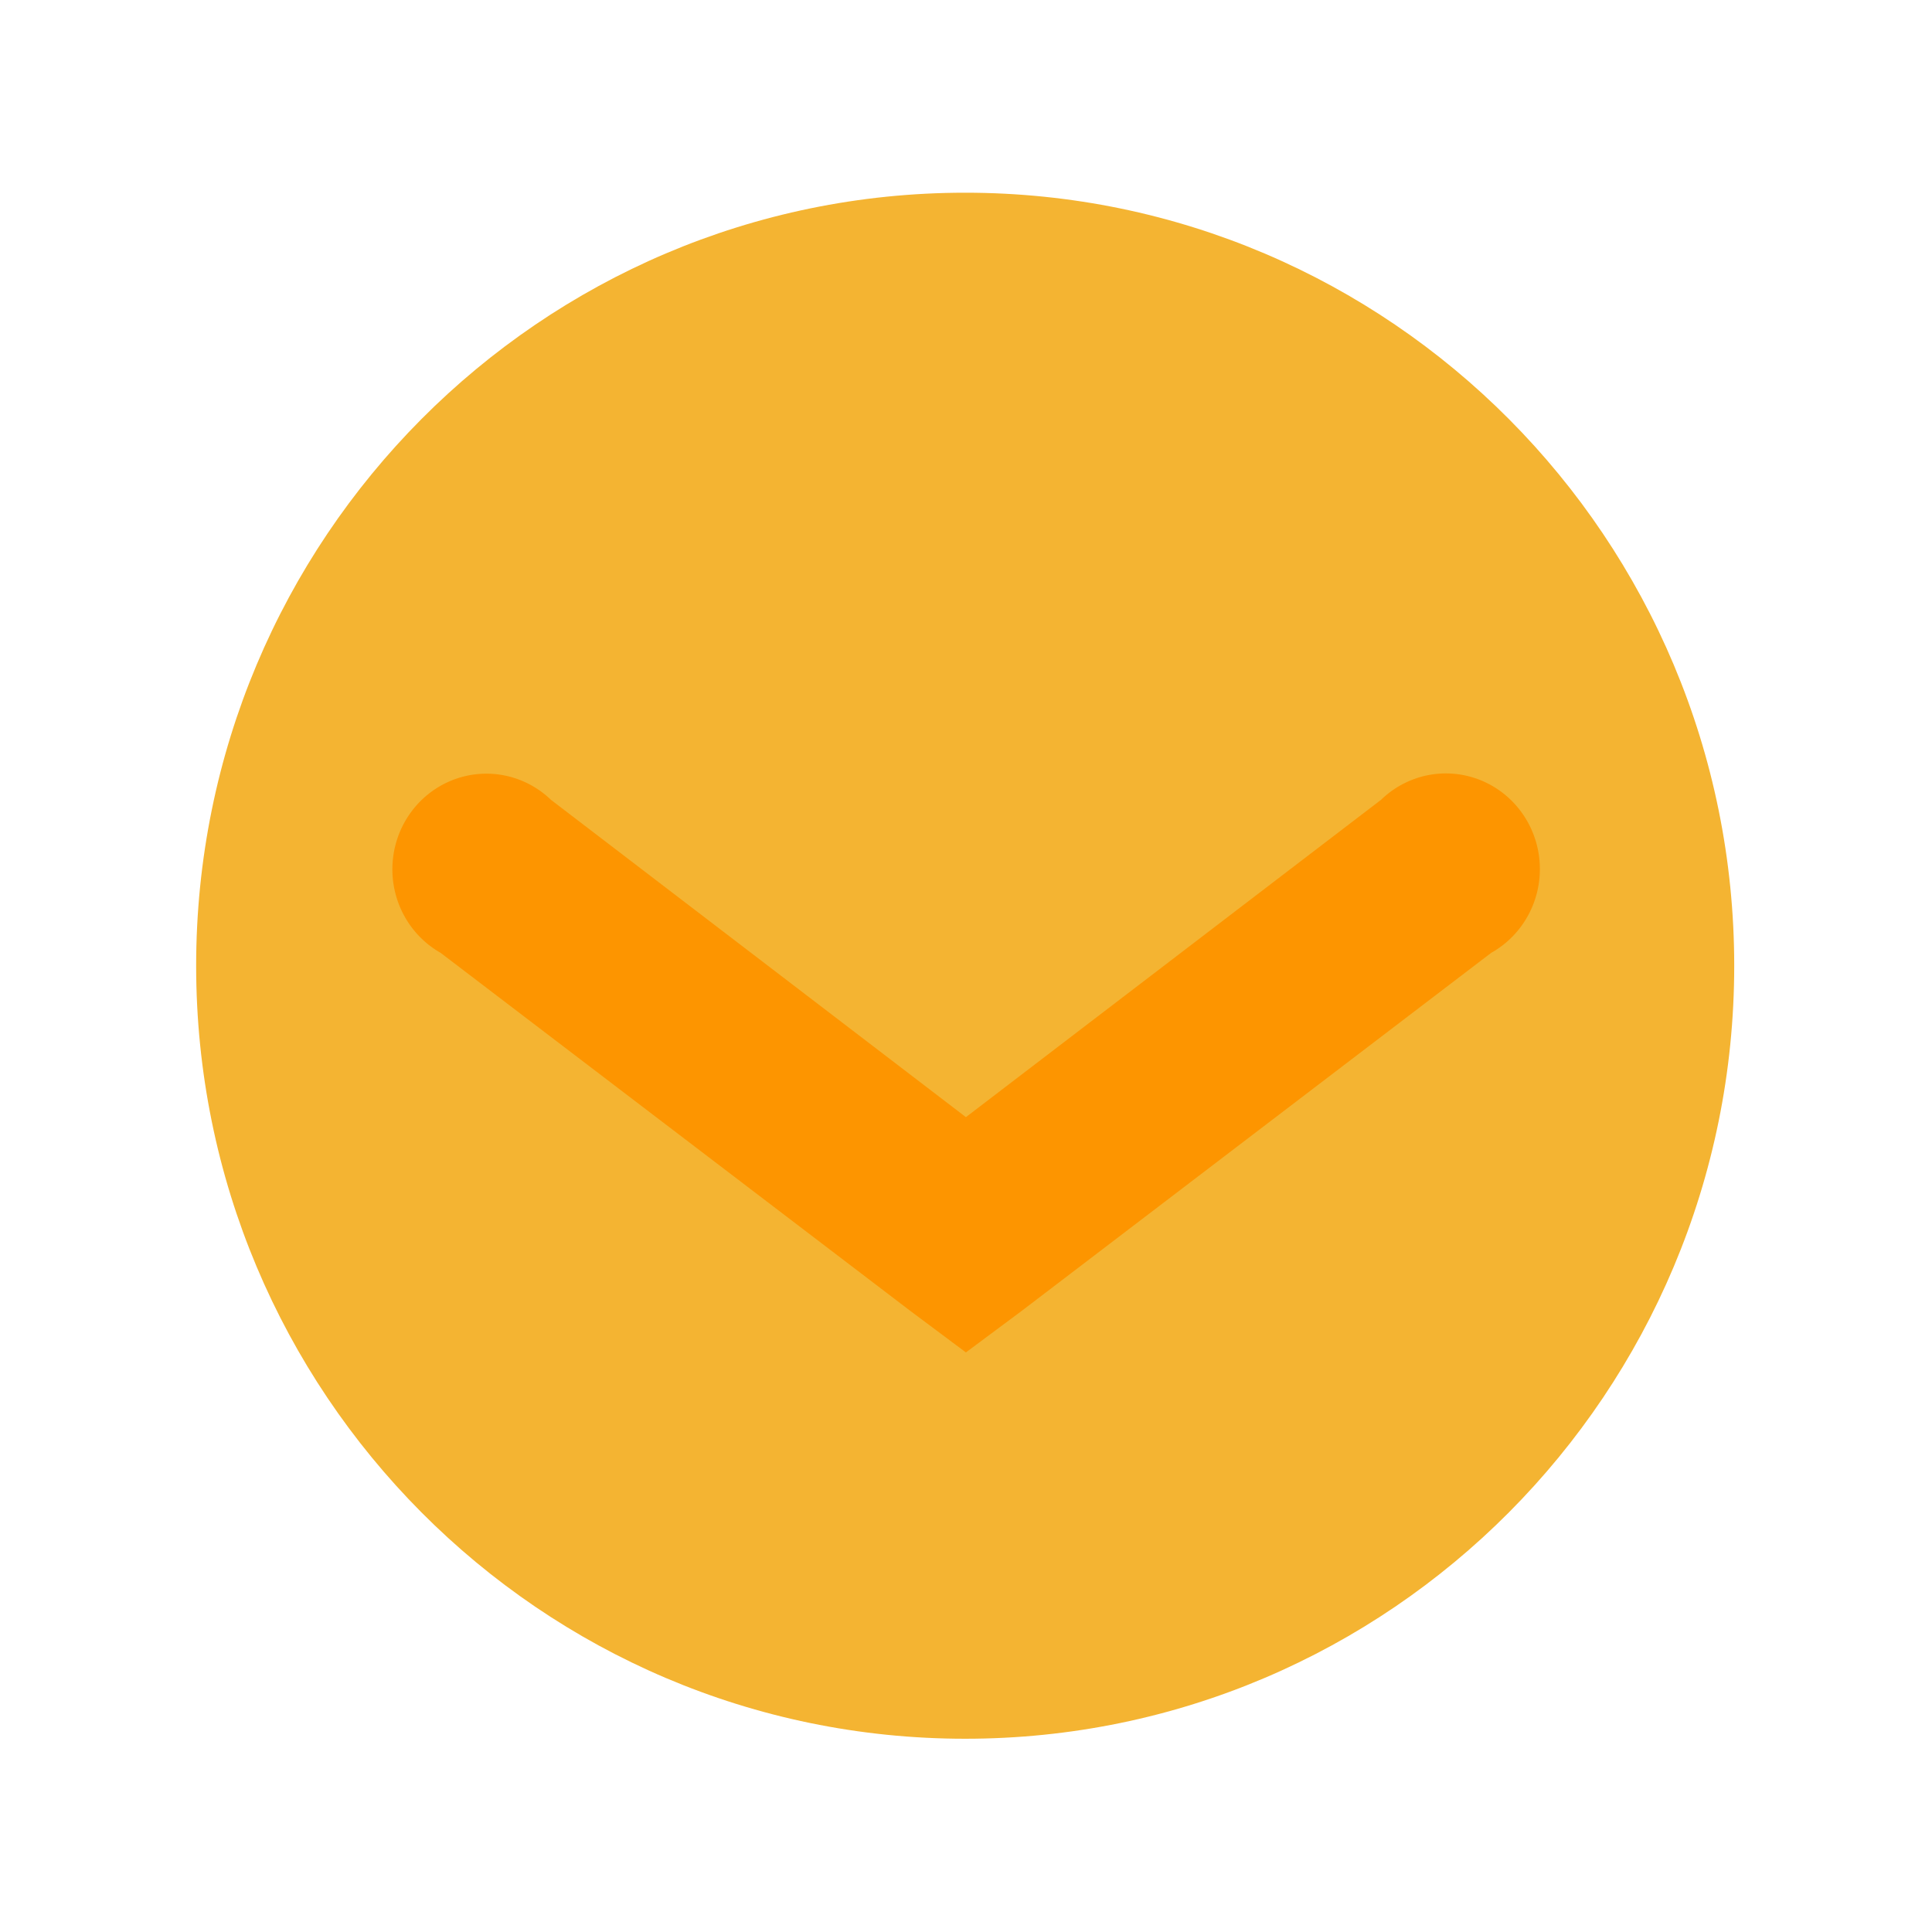 <?xml version="1.0" encoding="UTF-8" standalone="no"?>
<!-- Created with Inkscape (http://www.inkscape.org/) -->

<svg
   xmlns:dc="http://purl.org/dc/elements/1.1/"
   xmlns:cc="http://creativecommons.org/ns#"
   xmlns:rdf="http://www.w3.org/1999/02/22-rdf-syntax-ns#"
   xmlns:svg="http://www.w3.org/2000/svg"
   xmlns="http://www.w3.org/2000/svg"
   xmlns:sodipodi="http://sodipodi.sourceforge.net/DTD/sodipodi-0.dtd"
   xmlns:inkscape="http://www.inkscape.org/namespaces/inkscape"
   width="10.667"
   height="10.667"
   id="svg3795"
   version="1.1"
   inkscape:version="0.92.0 r"
   sodipodi:docname="minimize.svg">
  <defs
     id="defs3797" />
  <sodipodi:namedview
     id="base"
     pagecolor="#808080"
     bordercolor="#ffffff"
     borderopacity="1"
     inkscape:pageopacity="0.50196078"
     inkscape:pageshadow="0"
     inkscape:zoom="40.96"
     inkscape:cx="-0.22810287"
     inkscape:cy="3.1423806"
     inkscape:document-units="px"
     inkscape:current-layer="svg3795"
     showgrid="true"
     inkscape:window-width="1366"
     inkscape:window-height="736"
     inkscape:window-x="0"
     inkscape:window-y="0"
     inkscape:window-maximized="1"
     inkscape:pagecheckerboard="true">
    <inkscape:grid
       type="xygrid"
       id="grid3556"
       empspacing="5"
       visible="true"
       enabled="true"
       snapvisiblegridlinesonly="true"
       originx="0"
       originy="0"
       spacingx="1.067"
       spacingy="1.067" />
  </sodipodi:namedview>
  <path
     id="path17"
     style="fill:#f4b432;fill-opacity:1;stroke-width:0.185"
     d="m 5.329,9.6 c -2.345,0 -4.246,-1.911 -4.246,-4.268 0,-2.357 1.901,-4.268 4.246,-4.268 2.345,0 4.246,1.911 4.246,4.268 0,2.357 -1.901,4.268 -4.246,4.268 z"
     inkscape:connector-curvature="0" />
  <path
     style="color:#000000;font-style:normal;font-variant:normal;font-weight:normal;font-stretch:normal;font-size:medium;line-height:normal;font-family:Sans;-inkscape-font-specification:Sans;text-indent:0;text-align:start;text-decoration:none;text-decoration-line:none;letter-spacing:normal;word-spacing:normal;text-transform:none;writing-mode:lr-tb;direction:ltr;baseline-shift:baseline;text-anchor:start;display:inline;overflow:visible;visibility:visible;fill:#fd9500;fill-opacity:1;stroke:none;stroke-width:1.739;marker:none;enable-background:accumulate"
     d="M 5.333,7.467 5.638,7.24 8.233,5.261 A 0.519,0.528 0 1 0 7.625,4.416 L 5.333,6.168 3.042,4.416 A 0.519,0.528 0 1 0 2.433,5.261 L 5.029,7.24 Z"
     id="path2998-3-3"
     inkscape:connector-curvature="0" />
</svg>
